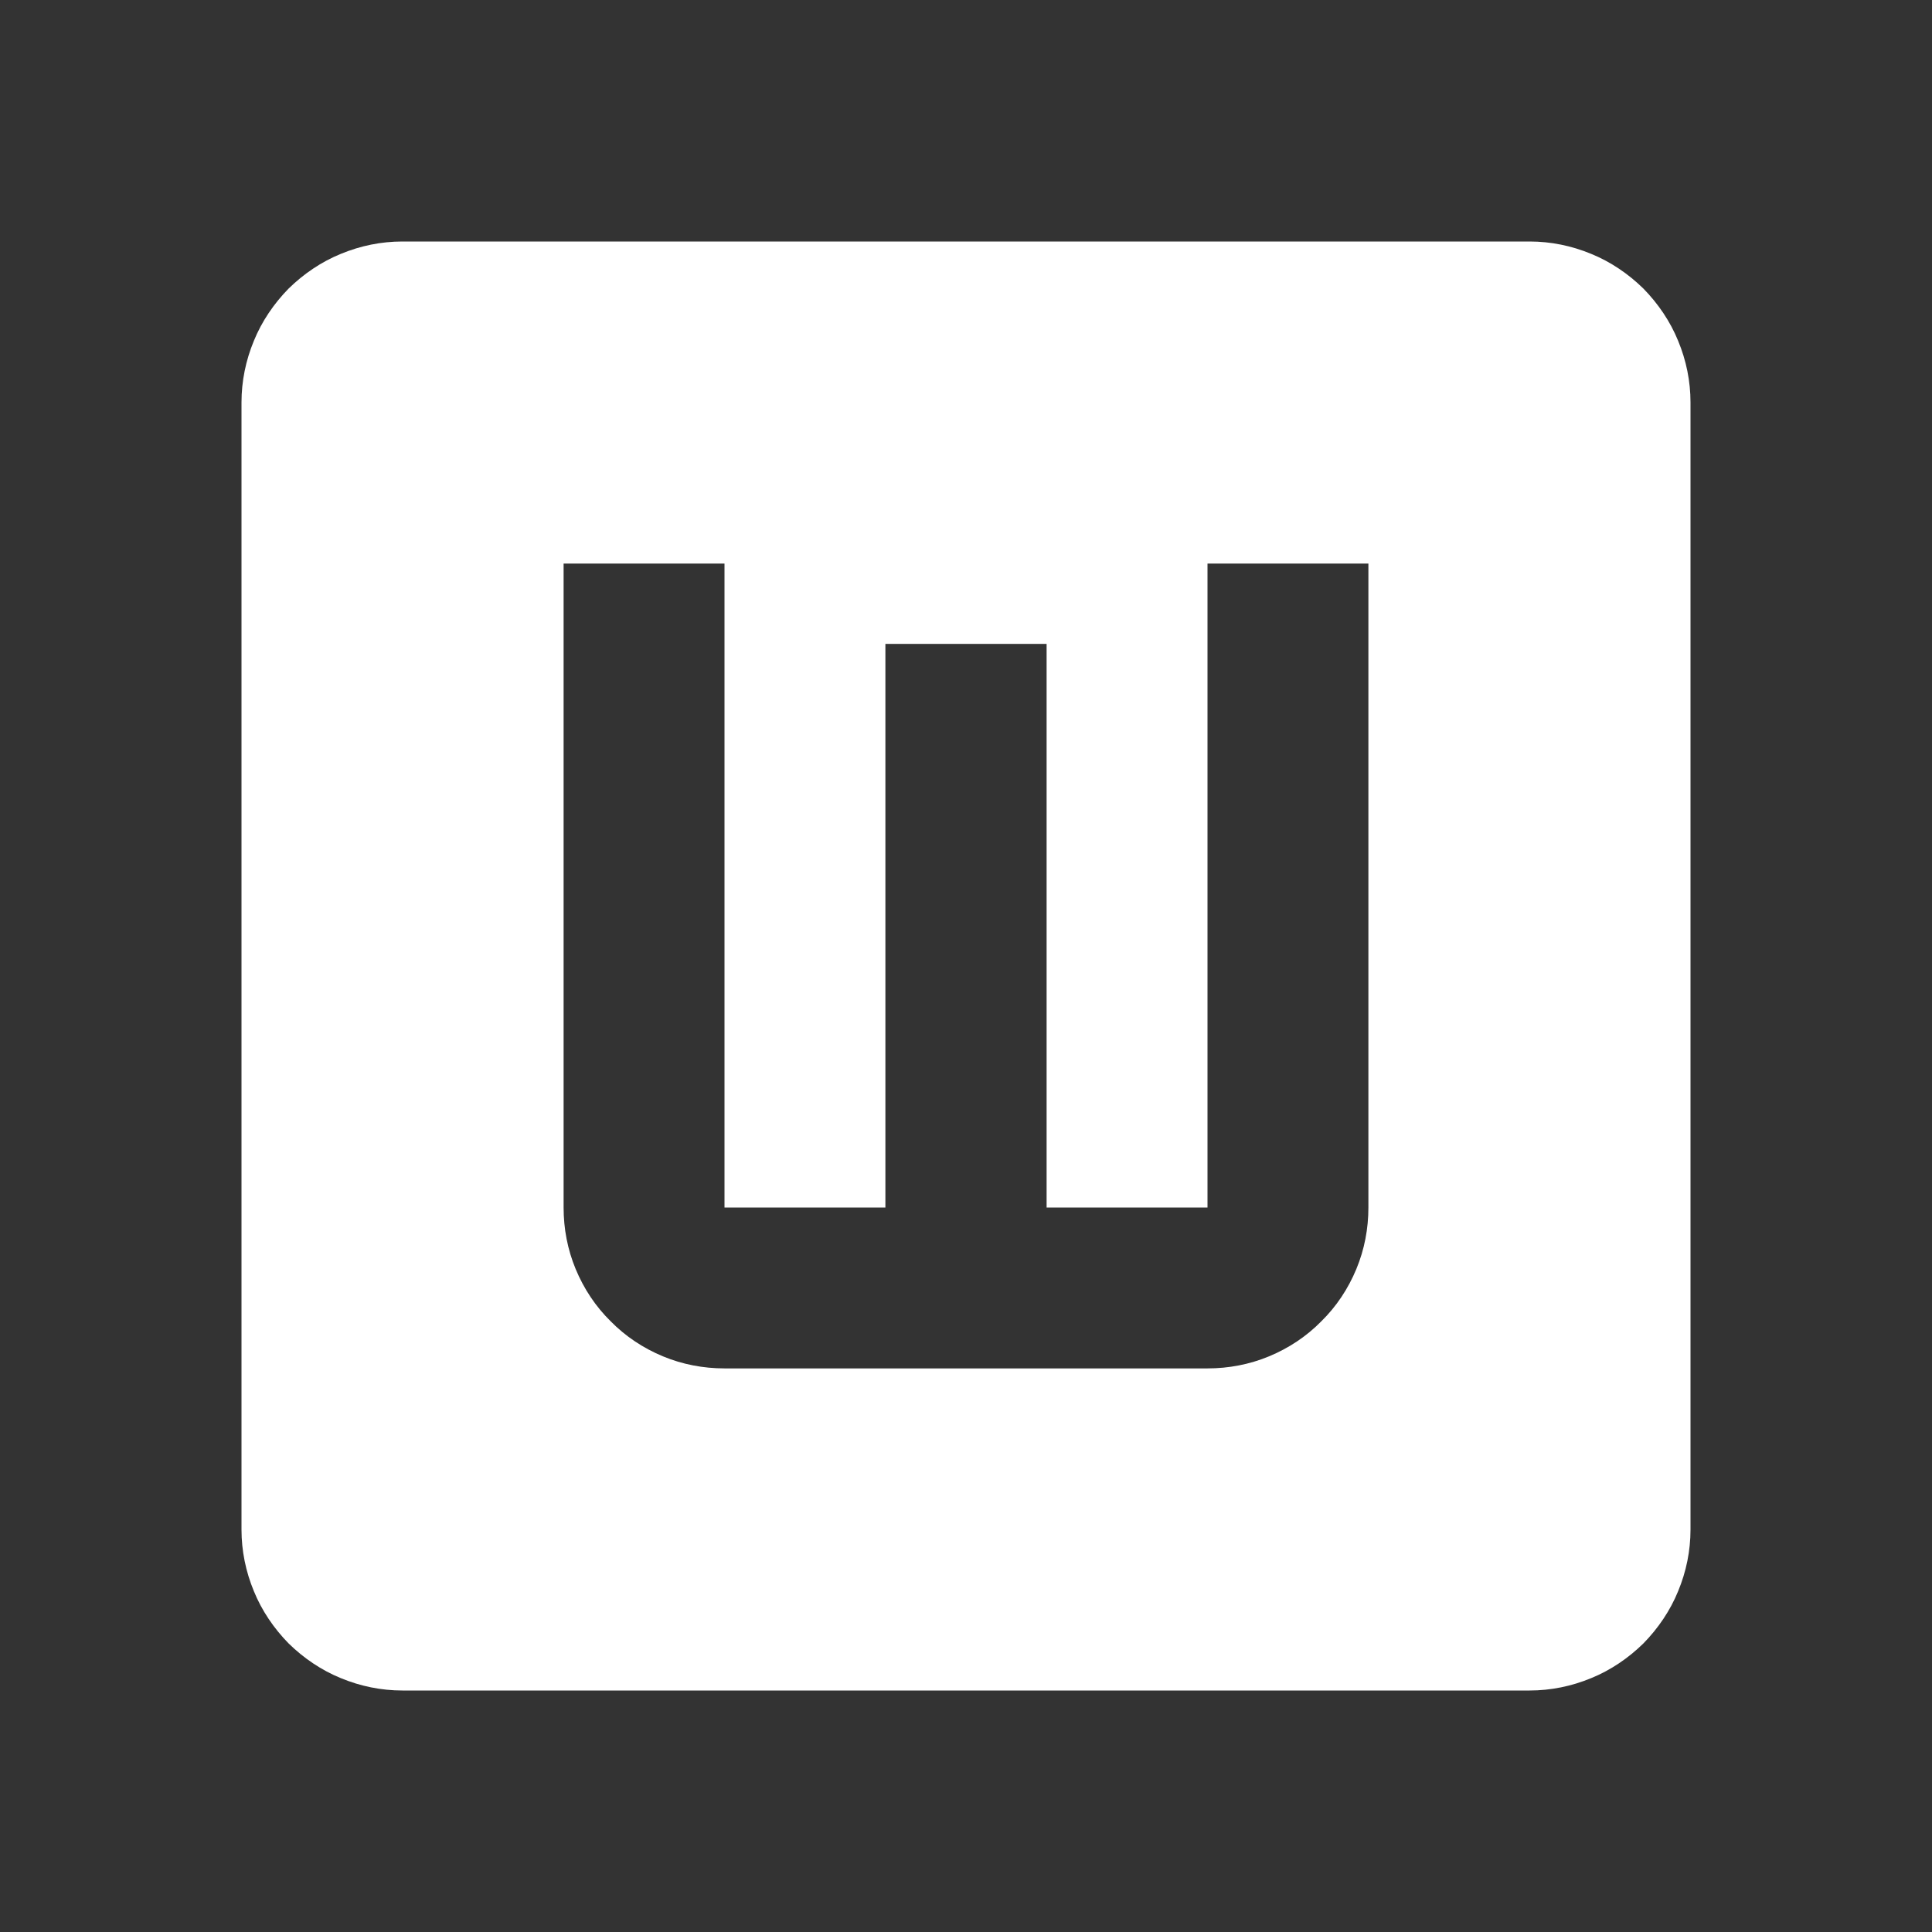 <svg version="1.2" baseProfile="tiny-ps" xmlns="http://www.w3.org/2000/svg" viewBox="0 0 64 64" width="64" height="64"><rect x="0" y="0" width="64" height="64" fill="#333333" stroke="none"/><title>alpha-w-box-svg</title><style>tspan { white-space:pre }.shp0 { fill: #ffffff } </style><path fill-rule="evenodd" class="shp0" d="M50.67 8C51.37 8 52.06 8.14 52.71 8.41C53.35 8.67 53.94 9.07 54.44 9.56C54.93 10.06 55.33 10.65 55.59 11.29C55.86 11.94 56 12.63 56 13.33L56 50.67C56 51.37 55.86 52.06 55.59 52.71C55.33 53.35 54.93 53.94 54.44 54.44C53.94 54.93 53.35 55.33 52.71 55.59C52.06 55.86 51.37 56 50.67 56L13.33 56C12.63 56 11.94 55.86 11.29 55.59C10.65 55.33 10.06 54.93 9.56 54.44C9.07 53.94 8.67 53.35 8.41 52.71C8.14 52.06 8 51.37 8 50.67L8 13.33C8 12.63 8.14 11.94 8.41 11.29C8.67 10.65 9.07 10.06 9.56 9.56C10.06 9.07 10.65 8.67 11.29 8.41C11.94 8.14 12.63 8 13.33 8L50.67 8ZM24 45.33L40 45.33C40.7 45.33 41.39 45.2 42.04 44.93C42.69 44.66 43.28 44.27 43.77 43.77C44.27 43.28 44.66 42.69 44.93 42.04C45.2 41.39 45.33 40.7 45.33 40L45.33 18.67L40 18.67L40 40L34.67 40L34.67 21.33L29.33 21.33L29.33 40L24 40L24 18.67L18.67 18.67L18.67 40C18.67 40.7 18.8 41.39 19.07 42.04C19.34 42.69 19.73 43.28 20.23 43.77C20.72 44.27 21.31 44.66 21.96 44.93C22.61 45.2 23.3 45.33 24 45.33Z" /></svg>
